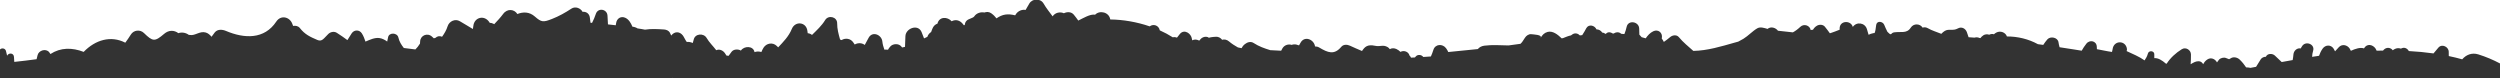 <?xml version="1.0" encoding="utf-8"?>
<!-- Generator: Adobe Illustrator 16.2.1, SVG Export Plug-In . SVG Version: 6.00 Build 0)  -->
<!DOCTYPE svg PUBLIC "-//W3C//DTD SVG 1.1//EN" "http://www.w3.org/Graphics/SVG/1.1/DTD/svg11.dtd">
<svg version="1.1" id="Layer_1" xmlns="http://www.w3.org/2000/svg" xmlns:xlink="http://www.w3.org/1999/xlink" x="0px" y="0px"
	 width="960px" height="30px" viewBox="0 0 960 30" enable-background="new 0 0 960 30" xml:space="preserve">
<path fill="#333333" d="M951.656,20.88c-2.506-0.784-4.72,0.205-6.163,1.901c-1.701-0.478-3.423-0.893-5.158-1.255
	c-0.007-0.544-0.013-1.089-0.019-1.634c-0.021-1.915-2.567-3.176-3.954-1.629c-0.655,0.731-1.238,1.541-1.894,2.252
	c-3.128-0.439-6.284-0.735-9.442-0.906c-0.556-0.912-1.544-1.56-2.687-1.105c-0.14,0.055-0.26,0.115-0.385,0.174
	c-0.678-0.252-1.479-0.25-2.209,0.075c-0.342,0.152-0.644,0.346-0.926,0.558c-0.166-0.221-0.348-0.42-0.566-0.558
	c-1.203-0.752-2.447-0.279-3.158,0.668c-0.828,0.011-1.654,0.025-2.478,0.046c-0.036-0.088-0.076-0.173-0.111-0.263
	c-0.634-1.641-2.963-2.77-4.345-1.14c-0.116,0.195-0.253,0.364-0.401,0.519c-1.408-0.49-3.373,0.16-5.017,0.929
	c-0.239-0.444-0.468-0.869-0.505-0.922c-0.931-1.341-2.836-1.78-4.073-0.521c-0.438,0.445-0.951,1.052-1.503,1.638
	c-0.157-0.346-0.339-0.691-0.562-1.036c-1.046-1.612-3.136-1.496-4.203,0c-0.592,0.831-1.04,1.771-1.385,2.758
	c-0.889,0.129-1.776,0.263-2.663,0.401c0.045-0.82,0.163-1.613,0.387-2.317c0.816-2.564-2.881-3.95-4.241-1.779
	c-0.17,0.272-0.352,0.568-0.533,0.874c-1.365-0.307-2.672,0.884-2.782,2.281c-0.06,0.743-0.16,1.466-0.293,2.176
	c-1.405,0.247-2.81,0.5-4.215,0.757c-0.874-0.829-1.749-1.657-2.624-2.484c-0.919-0.871-2.867-0.901-3.44,0.441
	c-0.003,0.006-0.005,0.013-0.008,0.019c-0.765-0.003-1.547,0.313-1.979,0.984c-0.615,0.955-1.213,1.91-1.791,2.875
	c-0.715,0.134-1.43,0.268-2.145,0.4c-0.54-0.113-1.088-0.184-1.678-0.185c-0.708-1.085-1.499-2.061-2.49-3.012
	c-0.859-0.827-2.416-1.189-3.46-0.444c-0.24,0.119-0.43,0.222-0.592,0.319c-0.408-0.173-0.83-0.319-1.242-0.482
	c-0.797-0.316-2.119,0.019-2.652,0.697c-0.26,0.33-0.507,0.669-0.748,1.012c-0.068-0.11-0.122-0.225-0.197-0.332
	c-0.764-1.091-2.145-1.597-3.37-0.879c-0.88,0.516-1.334,1.167-1.724,1.891c-0.125-0.141-0.241-0.292-0.343-0.462
	c-0.739-0.886-1.965-0.763-2.897-0.372c-0.543,0.229-1.07,0.539-1.596,0.866c0.111-1.229,0.149-2.475,0.132-3.785
	c-0.023-1.712-1.976-2.944-3.505-2c-2.297,1.419-4.371,3.296-5.831,5.571c-0.098-0.013-0.194-0.024-0.292-0.038
	c-1.418-1.243-2.979-2.237-4.445-2.098c-0.025-0.475-0.037-0.951-0.006-1.436c0.093-1.417-2.112-1.674-2.456-0.331
	c-0.259,1.013-0.735,1.841-1.271,2.63c-2.099-1.48-4.528-2.458-6.881-3.565c0.044-0.24,0.095-0.474,0.124-0.724
	c-0.385-3.554-5.114-3.523-5.531,0c-0.043,0.364-0.132,0.709-0.232,1.049c-1.948-0.259-3.856-0.734-5.791-1.063
	c-0.015-0.327-0.03-0.654-0.046-0.98c-0.107-2.257-2.779-2.784-4.034-1.087c-0.656,0.887-1.284,1.715-1.752,2.637
	c-0.054-0.004-0.107-0.01-0.16-0.014c-0.937-0.151-1.873-0.302-2.81-0.451c-1.843-0.293-3.687-0.576-5.532-0.852
	c-0.168-0.625-0.329-1.252-0.417-1.903c-0.255-1.88-3.098-2.442-4.264-1.12c-0.601,0.682-1.111,1.395-1.589,2.127
	c-0.684-0.094-1.367-0.188-2.051-0.278c-3.622-1.981-7.755-2.981-11.899-2.966c-0.548-1.58-2.51-2.314-4.075-1.491
	c-0.355,0.187-0.65,0.408-0.914,0.648c-0.604-0.188-1.244-0.1-1.814,0.167c-0.736-0.239-1.613-0.192-2.243,0.228
	c-0.492,0.327-0.85,0.685-1.126,1.065c-0.109-0.008-0.22-0.015-0.329-0.023c-0.593-0.293-1.32-0.336-1.976-0.14
	c-0.75-0.053-1.499-0.112-2.249-0.16c-0.202-0.665-0.417-1.328-0.671-1.981c-0.545-1.403-2.023-2.185-3.442-1.393
	c-1.913,1.067-3.399,0.009-5.023,0.955c-0.482,0.281-0.919,0.686-1.334,1.115c-1.742-0.724-3.553-1.209-5.215-2.177
	c-0.625-0.364-1.339-0.405-1.974-0.204c-0.931-1.542-3.428-1.743-4.543,0.008c-1.527,2.399-3.726,1.412-6.419,1.814
	c-0.48,0.072-0.902,0.372-1.228,0.755c-0.157-0.089-0.322-0.16-0.498-0.204c-0.278-0.255-0.545-0.522-0.825-0.776
	c-0.435-0.879-0.871-1.79-1.221-2.679c-0.513-1.304-2.759-1.707-3.076,0c-0.116,0.616-0.215,1.247-0.267,1.881
	c-0.069,0.422-0.172,0.842-0.35,1.27c-0.147,0.005-0.298,0.021-0.454,0.049c-0.693,0.126-1.299,0.346-1.861,0.624
	c-0.202-0.742-0.408-1.481-0.64-2.205c-0.783-2.451-3.975-2.913-5.414-0.799c-0.741-2.665-5.086-2.52-5.055,0.597
	c0.002,0.156,0.003,0.311,0.005,0.467c-1.118,0.502-2.285,0.839-3.429,1.276c-0.112,0.028-0.225,0.049-0.337,0.079
	c-0.632-0.856-1.244-1.728-1.936-2.544c-0.706-0.834-2.062-0.882-2.957-0.379c-0.767,0.43-1.22,0.979-1.589,1.591
	c-0.292-0.002-0.585,0.031-0.869,0.117c-0.306-1.795-2.588-2.566-3.969-1.261c-1.003,0.948-1.943,1.637-2.885,2.142
	c-0.277-0.029-0.556-0.072-0.832-0.096c-1.633-0.146-3.257-0.318-4.876-0.532c-0.453-0.569-1.088-1.034-1.919-1.206
	c-0.681-0.142-1.546-0.001-2.071,0.51c-1.31-0.38-2.804-0.908-3.967-0.23c-1.87,1.09-3.418,2.854-5.31,4.015
	c-0.632,0.388-1.307,0.739-1.988,1.093c-0.443,0.121-0.888,0.241-1.328,0.365c-5.24,1.48-10.459,3.096-15.927,3.199
	c-1.878-1.687-3.875-3.261-5.566-5.295c-0.859-1.033-2.45-0.784-3.346,0c-0.765,0.671-1.582,1.262-2.413,1.845
	c-0.211-0.474-0.479-0.913-0.811-1.314c0.017-0.089,0.045-0.173,0.06-0.262c0.326-1.973-1.431-3.41-3.295-2.52
	c-1.267,0.605-2.143,1.606-2.915,2.715c-0.516-0.153-1.032-0.294-1.549-0.428c-0.285-0.288-0.566-0.59-0.835-0.927
	c-0.015-0.019-0.036-0.032-0.052-0.05c-0.022-0.79-0.044-1.578-0.066-2.368c-0.075-2.676-4.209-3.416-4.814-0.647
	c-0.217,0.99-0.499,1.861-0.837,2.707c-0.041,0.022-0.083,0.046-0.13,0.074c-0.361-0.039-0.723-0.066-1.084-0.098
	c-0.104-0.074-0.214-0.138-0.317-0.216c-0.775-0.583-1.743-0.426-2.511,0.044c-0.115-0.004-0.229,0.108-0.344,0.104
	c-0.798-0.489-1.93-0.907-2.765,0.093h-0.029c-0.251,0-0.509-0.304-0.782-0.37c-0.19-0.045-0.38-0.121-0.567-0.119
	c-0.563-0.849-1.392-1.253-2.221-1.233c-0.682-1.559-2.989-2.167-3.93-0.422c-0.324,0.602-0.89,1.686-1.541,2.617
	c-0.298,0.039-0.597,0.078-0.895,0.118c-0.165-0.169-0.36-0.333-0.617-0.488c-0.619-0.373-1.519-0.401-2.135,0
	c-0.236,0.153-0.457,0.313-0.672,0.477c-1.041,0.212-2.043,0.645-3.061,1.053c-0.171,0.03-0.341,0.06-0.511,0.091
	c-1.505-1.465-3.441-3.011-5.428-2.467c-1.274,0.349-2.015,1.178-2.663,2.26c0.729-1.216-2.661-1.272-3.599-1.397
	c-0.953-0.125-1.963,0.624-2.424,1.383c-0.707,1.165-1.206,1.873-1.712,2.31c-1.522,0.212-3.045,0.427-4.569,0.625
	c-3.076-0.045-6.246-0.307-9.295,0.09c-1.139,0.147-1.972,0.645-2.509,1.304c-3.779,0.409-7.563,0.79-11.354,1.138
	c-0.201-0.471-0.464-0.938-0.817-1.428c-1.327-1.841-4.201-1.717-4.909,0.638c-0.258,0.858-0.588,1.68-0.943,2.491
	c-0.981,0.067-1.962,0.135-2.941,0.195c-0.57-0.882-2.08-1.047-2.801-0.26c-0.134,0.146-0.256,0.292-0.38,0.438
	c-0.503,0.027-1.008,0.059-1.509,0.084c-0.146-0.354-0.346-0.625-0.585-0.817c-0.348-1.439-2.072-2.127-3.423-1.425
	c-0.018,0.009-0.03,0.02-0.048,0.029c-0.44-0.439-0.937-0.823-1.562-1.105c-0.84-0.379-1.792-0.393-2.527,0.06
	c-0.23-0.324-0.497-0.606-0.837-0.799c-1.843-1.047-2.758-0.049-4.83-0.497c-2.89-0.625-3.918,0.354-5.012,2.001
	c-1.548-0.669-3.106-1.313-4.631-2.037c-1.042-0.495-2.495-0.559-3.318,0.425c-2.726,3.261-5.157,2.259-8.501,0.262
	c-0.5-0.298-1.045-0.412-1.583-0.4c-0.368-2.676-4.018-4.241-5.565-1.429c-0.189,0.345-0.389,0.684-0.588,1.022
	c-0.322-0.131-0.671-0.24-1.053-0.321c-0.614-0.13-1.229-0.066-1.781,0.134c-1.224-0.413-2.705,0.034-3.47,1.217
	c-0.215,0.331-0.394,0.675-0.558,1.023c-1.39-0.071-2.779-0.143-4.169-0.213c-2.228-0.679-4.412-1.451-6.395-2.748
	c-1.122-0.733-2.415-0.321-3.364,0.431c-0.649,0.515-1.012,1.026-1.265,1.551c-0.471-0.097-0.941-0.193-1.414-0.285
	c-1.189-0.674-2.347-1.394-3.379-2.278c-0.865-0.741-1.816-0.916-2.689-0.656c-0.478-0.708-1.463-1.224-2.291-1.164
	c-0.68,0.024-1.356,0.088-2.027,0.193c-1.101,0.374-0.91,0.013-1.229-0.081c-1.293-0.376-2.417,0.27-3.157,1.278
	c-0.028,0.038-0.052,0.077-0.079,0.115c-0.041-0.024-0.077-0.056-0.12-0.077c-0.907-0.466-1.802-0.45-2.57-0.06
	c-0.041-0.188-0.09-0.373-0.123-0.564c-0.244-2.04-2.91-3.909-4.6-1.896c-0.311,0.37-0.708,0.923-1.135,1.431
	c-0.508-0.199-1.066-0.262-1.597-0.123c-1.565-1-3.242-1.89-4.992-2.677c-0.403-2.034-2.588-2.555-3.873-1.53
	c-4.956-1.699-10.245-2.596-15.159-2.651c-0.397-2.81-4.062-3.672-5.818-1.824c-0.173-0.029-0.347-0.048-0.52-0.048
	c-1.748,0-3.954,1.312-5.937,2.297c-0.558-0.767-1.109-1.541-1.723-2.27c-0.988-1.174-2.556-1.138-3.807-0.54
	c-1.448-0.682-3.417-0.251-4.314,1.197c-1.176-1.619-2.467-3.158-3.465-4.903c-1.191-2.083-4.304-2.033-5.508,0
	c-0.504,0.851-0.975,1.646-1.406,2.432c-1.315-0.264-2.827,0.354-3.651,1.512c-0.133,0.188-0.254,0.372-0.365,0.556
	c-2.895-0.702-4.86-0.438-7.167,1.169c-0.528-0.684-1.138-1.328-1.987-1.936c-0.845-0.604-1.802-0.633-2.652-0.312
	c-1.401-0.306-3.085,0.246-3.891,1.481c-0.447,0.685-2.124,0.856-2.917,1.646c-0.553,0.55-0.671,1.113-0.735,1.686
	c-0.126,0.018-0.25,0.041-0.372,0.065c-0.093-0.128-0.181-0.257-0.279-0.383c-1.196-1.542-2.814-1.958-4.391-1.136
	c-1.546-1.771-4.78-1.898-5.448,0.925c-0.623,0.205-1.201,0.615-1.633,1.306c-0.164,0.263-0.514,1.082-0.798,1.908
	c-0.676,0.42-1.21,1.091-1.445,1.846c-0.402,0.215-0.826,0.412-1.271,0.6c-0.305-0.835-0.612-1.669-0.97-2.49
	c-1.394-3.191-6.114-1.352-6.188,1.667c-0.034,1.388-0.111,2.732-0.153,4.064c-0.25,0.058-0.499,0.114-0.748,0.172
	c-0.12,0.011-0.244,0.034-0.368,0.061c-0.1-0.122-0.204-0.249-0.328-0.401c-0.967-1.196-3.181-1.103-4.166,0
	c-1.555,1.741-0.178,1.192-1.917,1.219c-0.137,0.002-0.263,0.02-0.39,0.035c-0.379-1.028-0.674-2.076-0.789-3.161
	c-0.271-2.573-3.801-4.084-5.257-1.417c-0.512,0.938-1.029,1.842-1.497,2.768c-1.148-0.892-2.695-0.854-3.846-0.169
	c-0.179-0.241-0.355-0.49-0.526-0.76c-1.025-1.619-3.141-1.827-4.519-0.938c-0.187-0.096-0.383-0.166-0.582-0.22
	c-0.578-2.053-1.14-4.105-1.119-6.227c0.024-2.485-3.356-3.314-4.613-1.242c-1.314,2.166-3.252,3.934-5.047,5.705
	c-0.491-0.394-1.058-0.611-1.644-0.66c-0.041-0.272-0.089-0.544-0.117-0.819c-0.356-3.512-4.69-4.015-6.001-0.808
	c-1.17,2.863-3.215,4.898-5.228,7.054c-0.186-0.182-0.371-0.364-0.557-0.546c-1.522-1.491-3.92-1.082-5.041,0.646
	c-0.351,0.54-0.605,1.114-0.851,1.69c-0.18-0.04-0.356-0.087-0.54-0.119c-0.737-0.124-1.456-0.077-2.088,0.173
	c-0.472-2.534-4.039-2.449-5.237-0.6c-1.077-0.651-2.77-0.556-3.555,0.425c-0.42,0.525-0.811,1.05-1.165,1.589
	c-0.279-0.033-0.557-0.071-0.835-0.109c-0.158-0.244-0.328-0.514-0.546-0.852c-0.64-0.992-1.953-1.707-3.155-1.276
	c-0.068,0.024-0.134,0.062-0.202,0.09c-1.206-1.589-2.682-2.966-3.721-4.736c-1.134-1.93-4.431-1.682-4.94,0.642
	c-0.099,0.453-0.23,0.889-0.372,1.319c-0.699-0.327-1.471-0.482-2.31-0.416c-0.567-0.728-1.03-1.878-1.487-2.477
	c-1.249-1.633-3.201-1.626-4.451,0c-0.007,0.009-0.011,0.019-0.018,0.027c-0.167-0.35-0.332-0.7-0.496-1.042
	c-0.406-0.844-1.385-1.235-2.26-1.289c-2.623-0.161-4.953-0.312-7.325,0.07c-0.409-0.075-0.809-0.157-1.224-0.227
	c-0.543-0.091-1.088-0.17-1.632-0.257c-0.572-0.359-1.209-0.58-1.965-0.663c-0.569-1.386-1.345-2.729-2.635-3.368
	c-1.765-0.875-3.412,0.234-3.635,2.075c-0.031,0.253-0.076,0.503-0.129,0.751c-0.994-0.123-1.99-0.227-2.986-0.336
	c-0.045-1.132-0.108-2.262-0.188-3.399c-0.177-2.539-3.684-3.107-4.48-0.603c-0.379,1.191-0.887,2.316-1.443,3.418
	c-0.2-0.017-0.4-0.038-0.601-0.053c-0.096-0.584-0.177-1.17-0.217-1.767c-0.121-1.771-1.496-2.59-2.811-2.414
	c-0.802-1.457-2.794-2.221-4.291-1.238c-2.373,1.561-4.816,2.933-7.471,3.967c-3.343,1.303-4.027,1.307-6.56-0.919
	c-2.14-1.879-4.506-1.856-6.738-0.974c-1.094-1.829-3.81-2.252-5.448-0.037c-1.042,1.409-2.241,2.679-3.444,3.947
	c-0.057-0.035-0.101-0.076-0.161-0.11c-0.513-0.292-1.042-0.42-1.556-0.426c-0.095-0.142-0.175-0.294-0.275-0.432
	c-1.953-2.665-5.661-1.629-6.013,1.62c-0.043,0.4-0.107,0.797-0.178,1.192c-1.612-1.011-3.286-1.937-4.967-2.967
	c-1.821-1.116-4.139-0.02-4.738,1.917c-0.47,1.519-1.249,2.79-2.119,4.014c-1.043-0.428-1.909-0.167-2.527,0.423
	c-0.212,0.063-0.423,0.126-0.636,0.188c-0.243-0.223-0.486-0.445-0.729-0.667c-1.728-1.582-4.447-0.471-4.537,1.869
	c-0.011,0.279-0.037,0.551-0.057,0.827c-0.027,0.04-0.058,0.074-0.083,0.117c-0.466,0.781-1.045,1.475-1.675,2.126
	c-1.48-0.192-2.96-0.384-4.443-0.557c-0.931-1.167-1.733-2.422-2.105-4.051c-0.43-1.884-3.639-2.025-3.959,0
	c-0.084,0.534-0.201,1.055-0.326,1.571c-0.913-0.654-1.891-1.178-2.963-1.334c-1.756-0.255-3.629,0.602-5.378,1.362
	c-0.37-1.102-0.766-2.185-1.41-3.18c-0.942-1.455-2.938-1.428-3.886,0c-0.569,0.858-1.117,1.726-1.646,2.606
	c-1.25-0.969-2.536-1.786-4.054-2.792c-1.013-0.671-2.424-0.38-3.259,0.418c-1.737,1.659-2.383,3.095-4.19,2.327
	c-2.814-1.198-4.807-2.111-6.746-4.576c-0.626-0.795-1.646-0.998-2.602-0.824c-0.109-0.298-0.218-0.597-0.337-0.893
	c-1.074-2.661-4.411-3.358-6.109-0.794c-4.6,6.946-12.295,6.592-19.326,3.61c-1.373-0.582-3.207-0.763-4.292,0.551
	c-0.455,0.551-0.862,1.114-1.252,1.685c-0.639-0.74-1.336-1.39-2.288-1.65c-2.253-0.616-4.033,1.328-5.992,0.966
	c-0.158-0.029-0.31-0.029-0.464-0.042c-1.082-0.808-2.634-1.138-3.997-0.649c-1.615-1.228-3.688-1.259-5.447,0.248
	c-3.619,3.1-4.373,3.004-7.789-0.322c-1.487-1.448-3.967-1.131-5.036,0.645c-0.645,1.071-1.378,2.077-2.109,3.084
	c-5.587-2.882-11.525-1.064-15.983,3.533c-4.419-1.713-8.863-1.726-12.759,0.817c-0.239-0.354-0.441-0.651-0.505-0.727
	c-1.273-1.52-4.007-0.664-4.432,1.164c-0.121,0.522-0.251,1.038-0.382,1.552c-2.854,0.378-5.707,0.745-8.566,1.038
	c-0.049-0.628-0.09-1.257-0.115-1.888c-0.061-1.557-2.009-1.757-2.635-0.492c-0.128-0.612-0.271-1.225-0.454-1.851
	C1.994,18.516,0.634,18.299,0,19.006V30h258.062c-0.005,0-0.008-0.053-0.014-0.078c0.328,0.025,0.655,0.078,0.982,0.078H960v-5.634
	C957.366,22.968,954.593,21.798,951.656,20.88z"/>
</svg>
